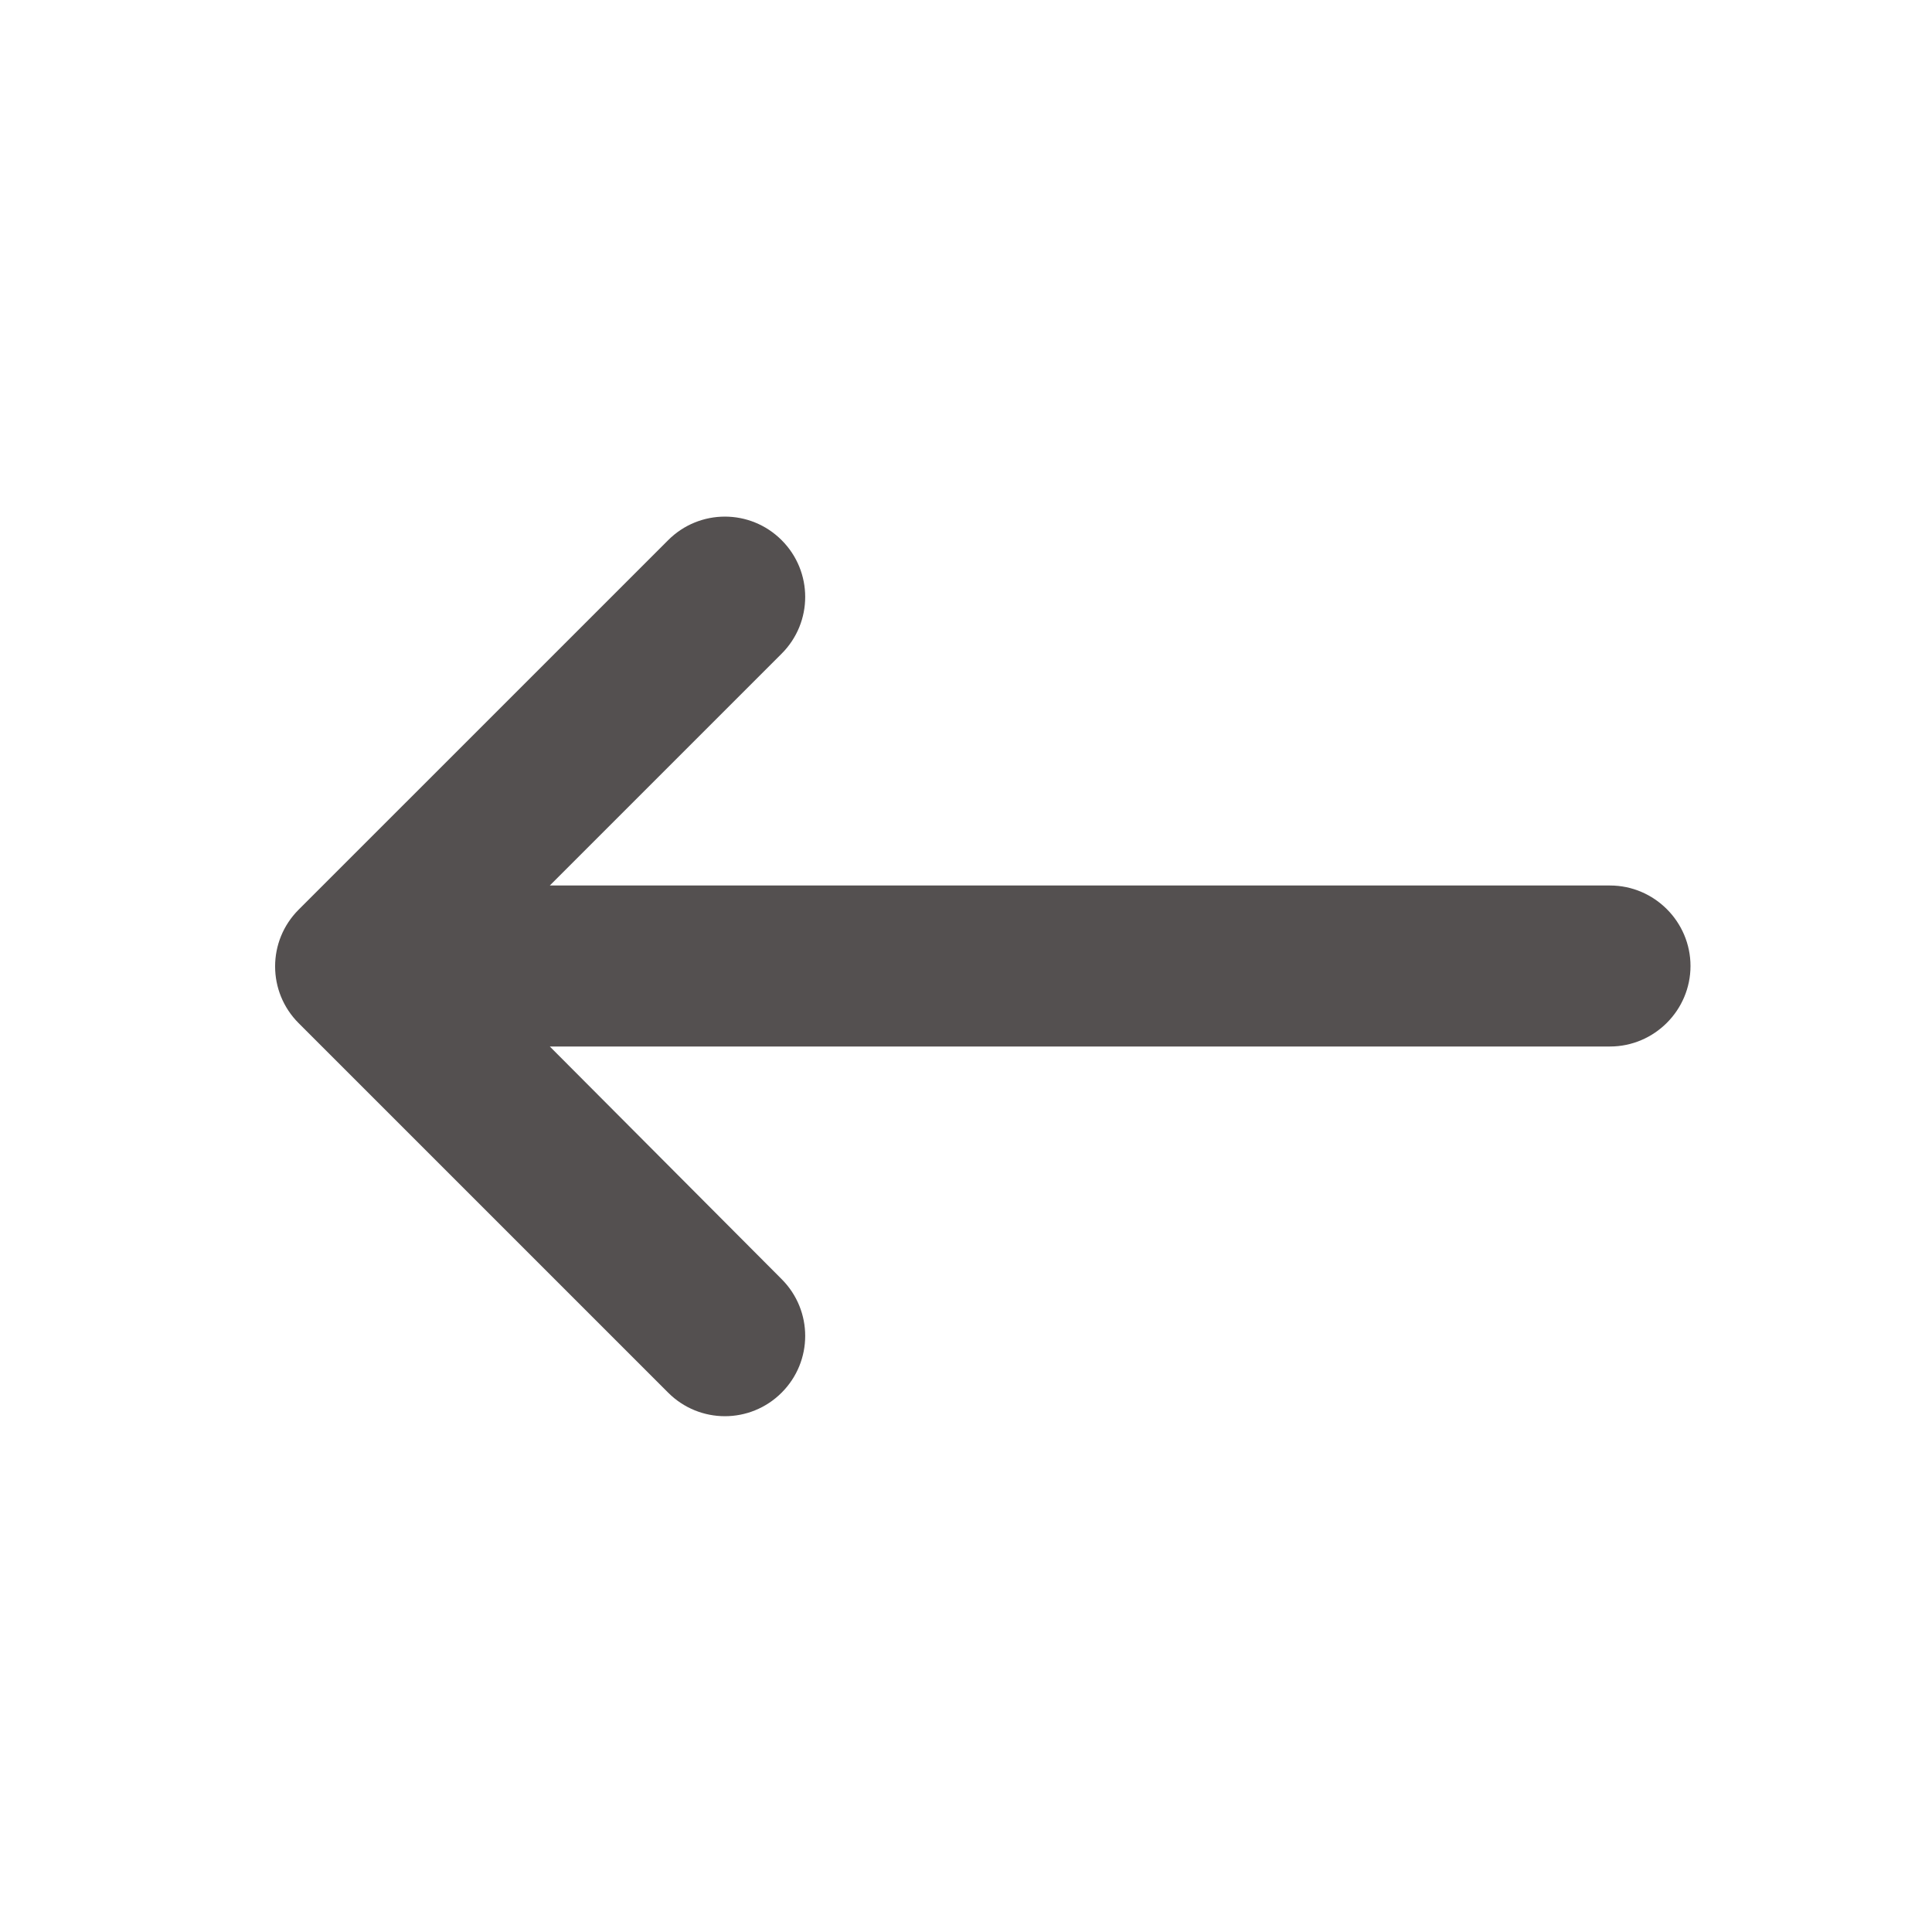 <svg width="90" height="90" viewBox="0 0 90 90" fill="none" xmlns="http://www.w3.org/2000/svg">
<path d="M75 41.25H25.612L36.412 30.45C37.875 28.988 37.875 26.625 36.412 25.163C34.95 23.7 32.587 23.7 31.125 25.163L13.912 42.375C12.45 43.837 12.45 46.2 13.912 47.663L31.125 64.875C32.587 66.338 34.95 66.338 36.412 64.875C37.875 63.413 37.875 61.05 36.412 59.587L25.612 48.75H75C77.062 48.75 78.75 47.062 78.75 45C78.75 42.938 77.062 41.25 75 41.25Z" fill="#545050"/>
</svg>
